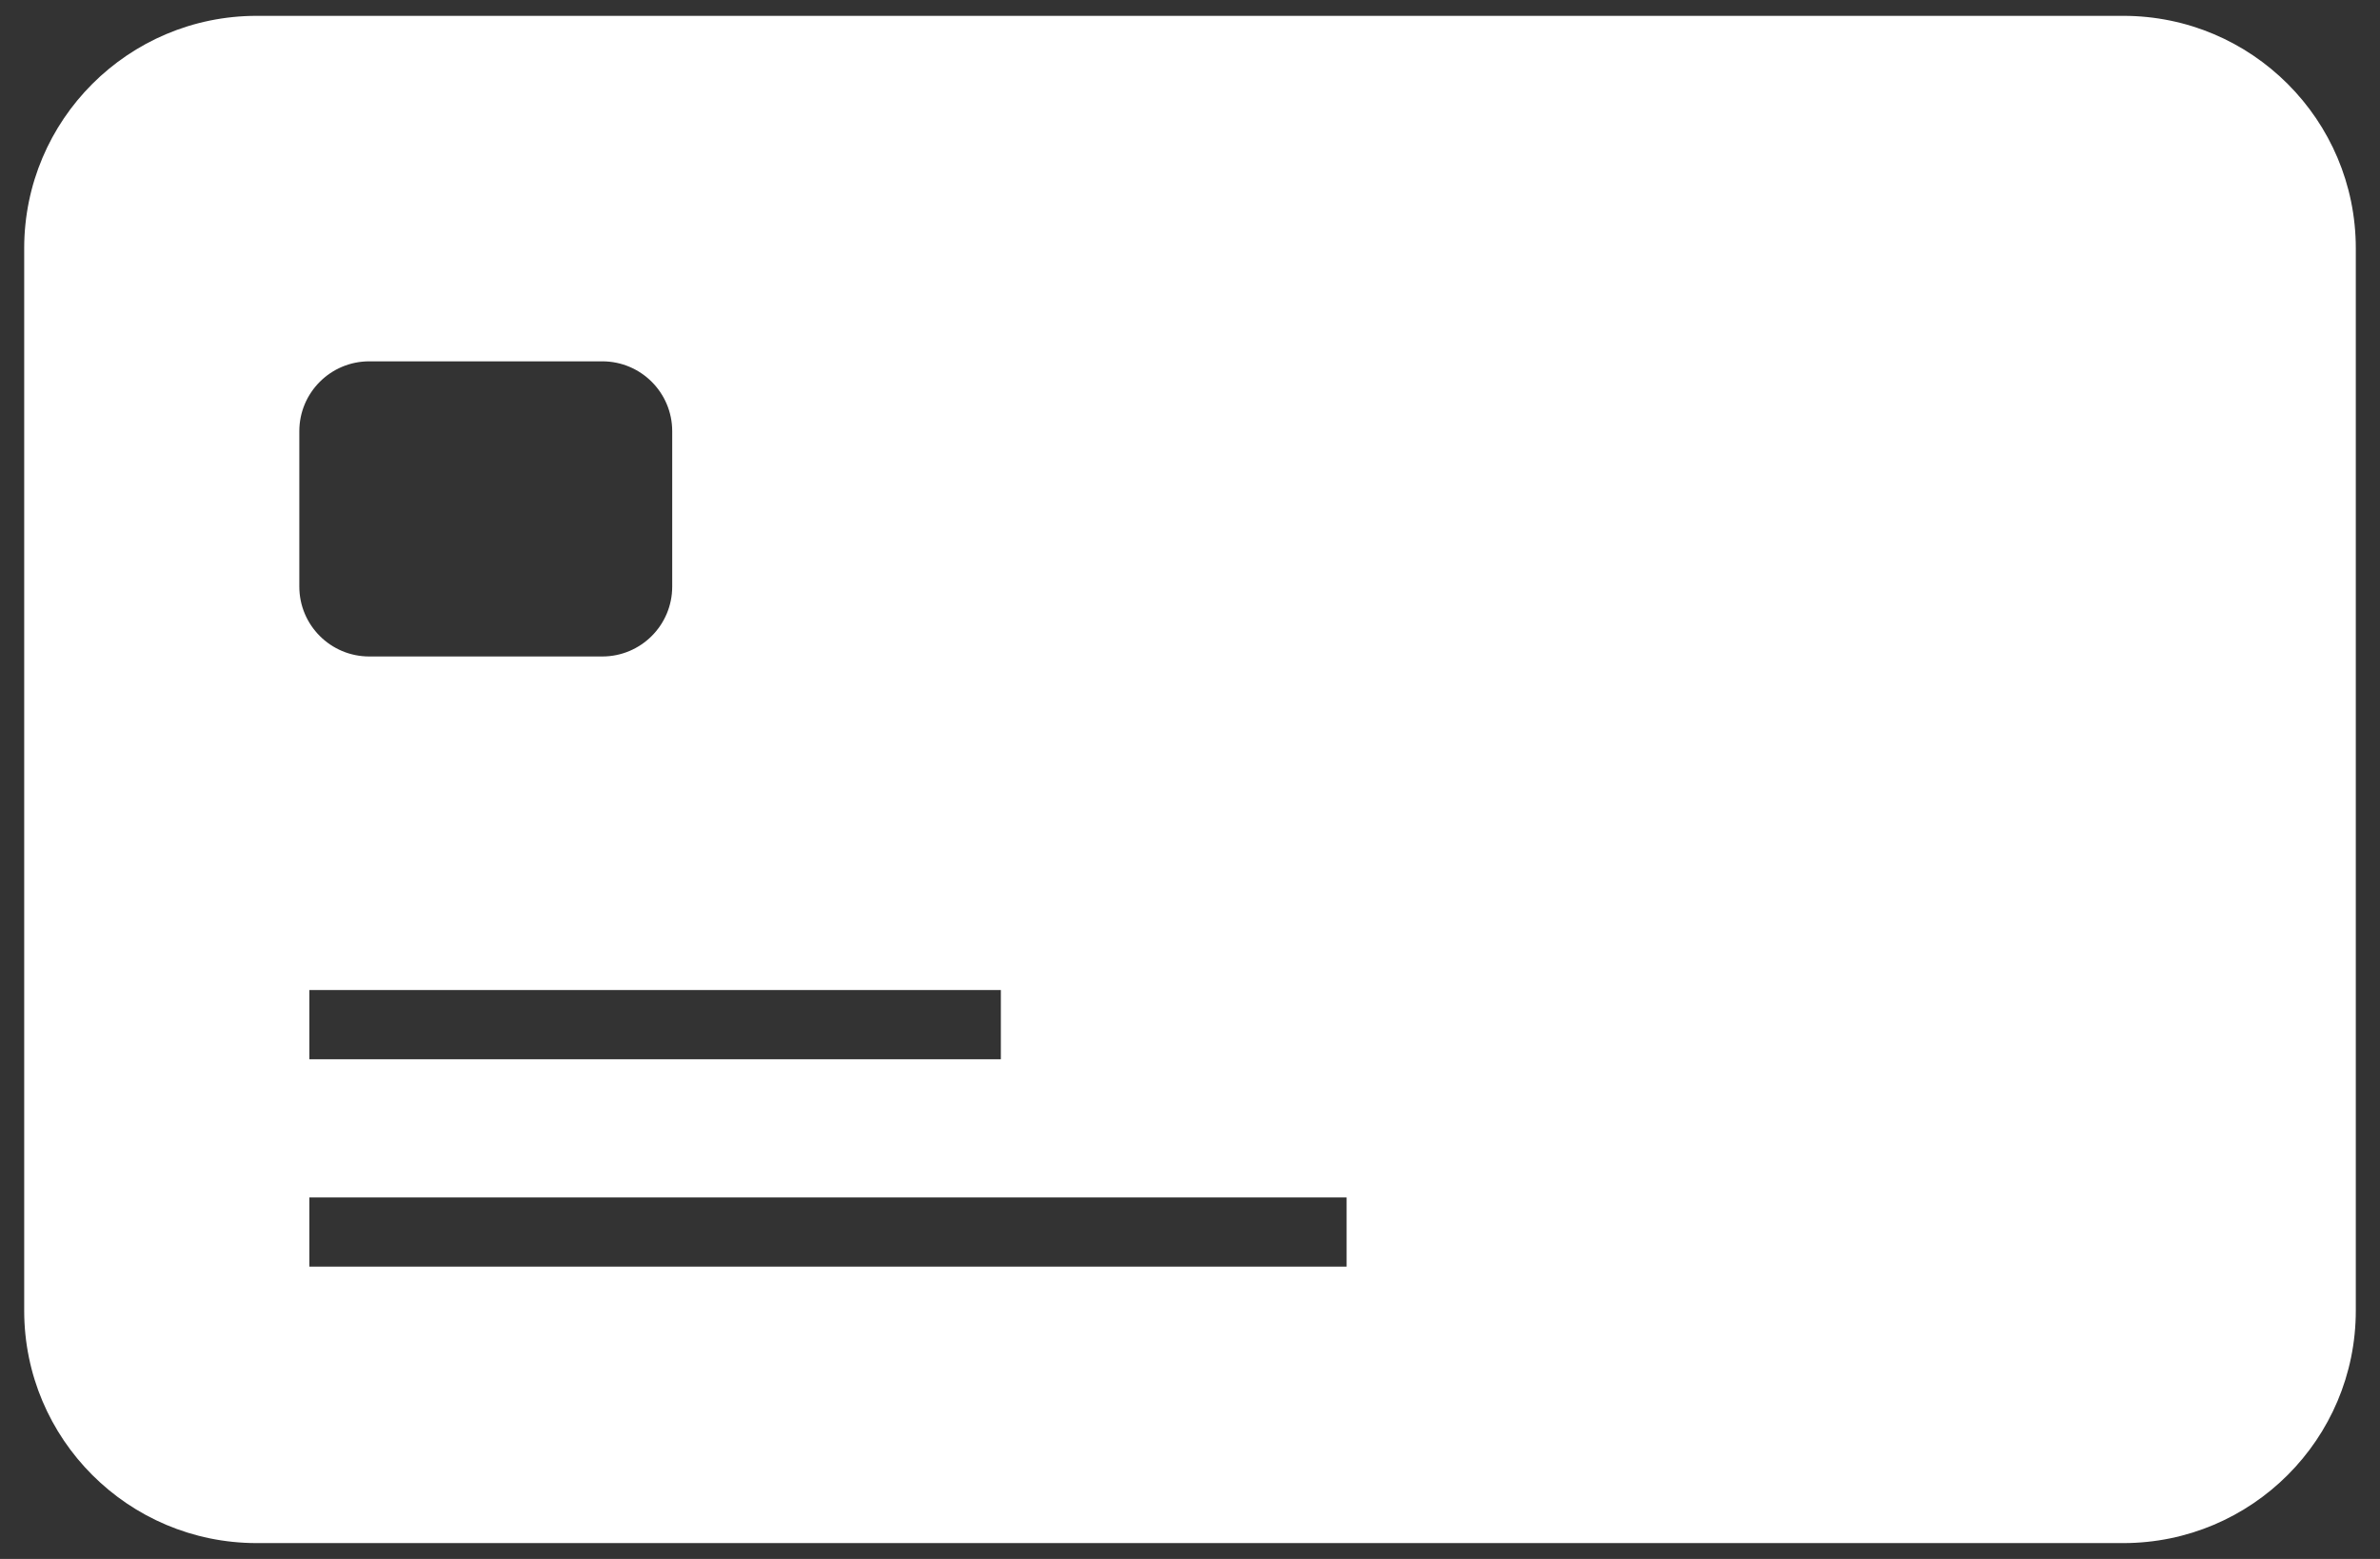 <?xml version="1.0" encoding="utf-8"?>
<!-- Generator: Adobe Illustrator 17.1.0, SVG Export Plug-In . SVG Version: 6.00 Build 0)  -->
<!DOCTYPE svg PUBLIC "-//W3C//DTD SVG 1.1//EN" "http://www.w3.org/Graphics/SVG/1.1/DTD/svg11.dtd">
<svg version="1.1" id="Layer_1" xmlns="http://www.w3.org/2000/svg" xmlns:xlink="http://www.w3.org/1999/xlink" x="0px" y="0px"
	 viewBox="0 0 174 114" enable-background="new 0 0 174 114" xml:space="preserve">
<rect x="0" y="0" width="174" height="114" fill="#333333" stroke="none"/>
<path fill-rule="evenodd" clip-rule="evenodd" fill="#FFFFFF" d="M155.231,1.159H18.769c-9.389,0-17,7.611-17,17v77.682
	c0,9.389,7.611,17,17,17h136.462c9.389,0,17-7.611,17-17V18.159C172.231,8.77,164.62,1.159,155.231,1.159z M21.883,31.535
	c0-2.823,2.289-5.112,5.112-5.112h17.038c2.823,0,5.112,2.289,5.112,5.112v11.359c0,2.823-2.289,5.112-5.112,5.112H26.995
	c-2.823,0-5.112-2.289-5.112-5.112V31.535z M73.172,72.399v5.06H22.617v-5.06H73.172z M98.449,92.624H22.617v-5.06h75.832V92.624z"
	/>
</svg>

